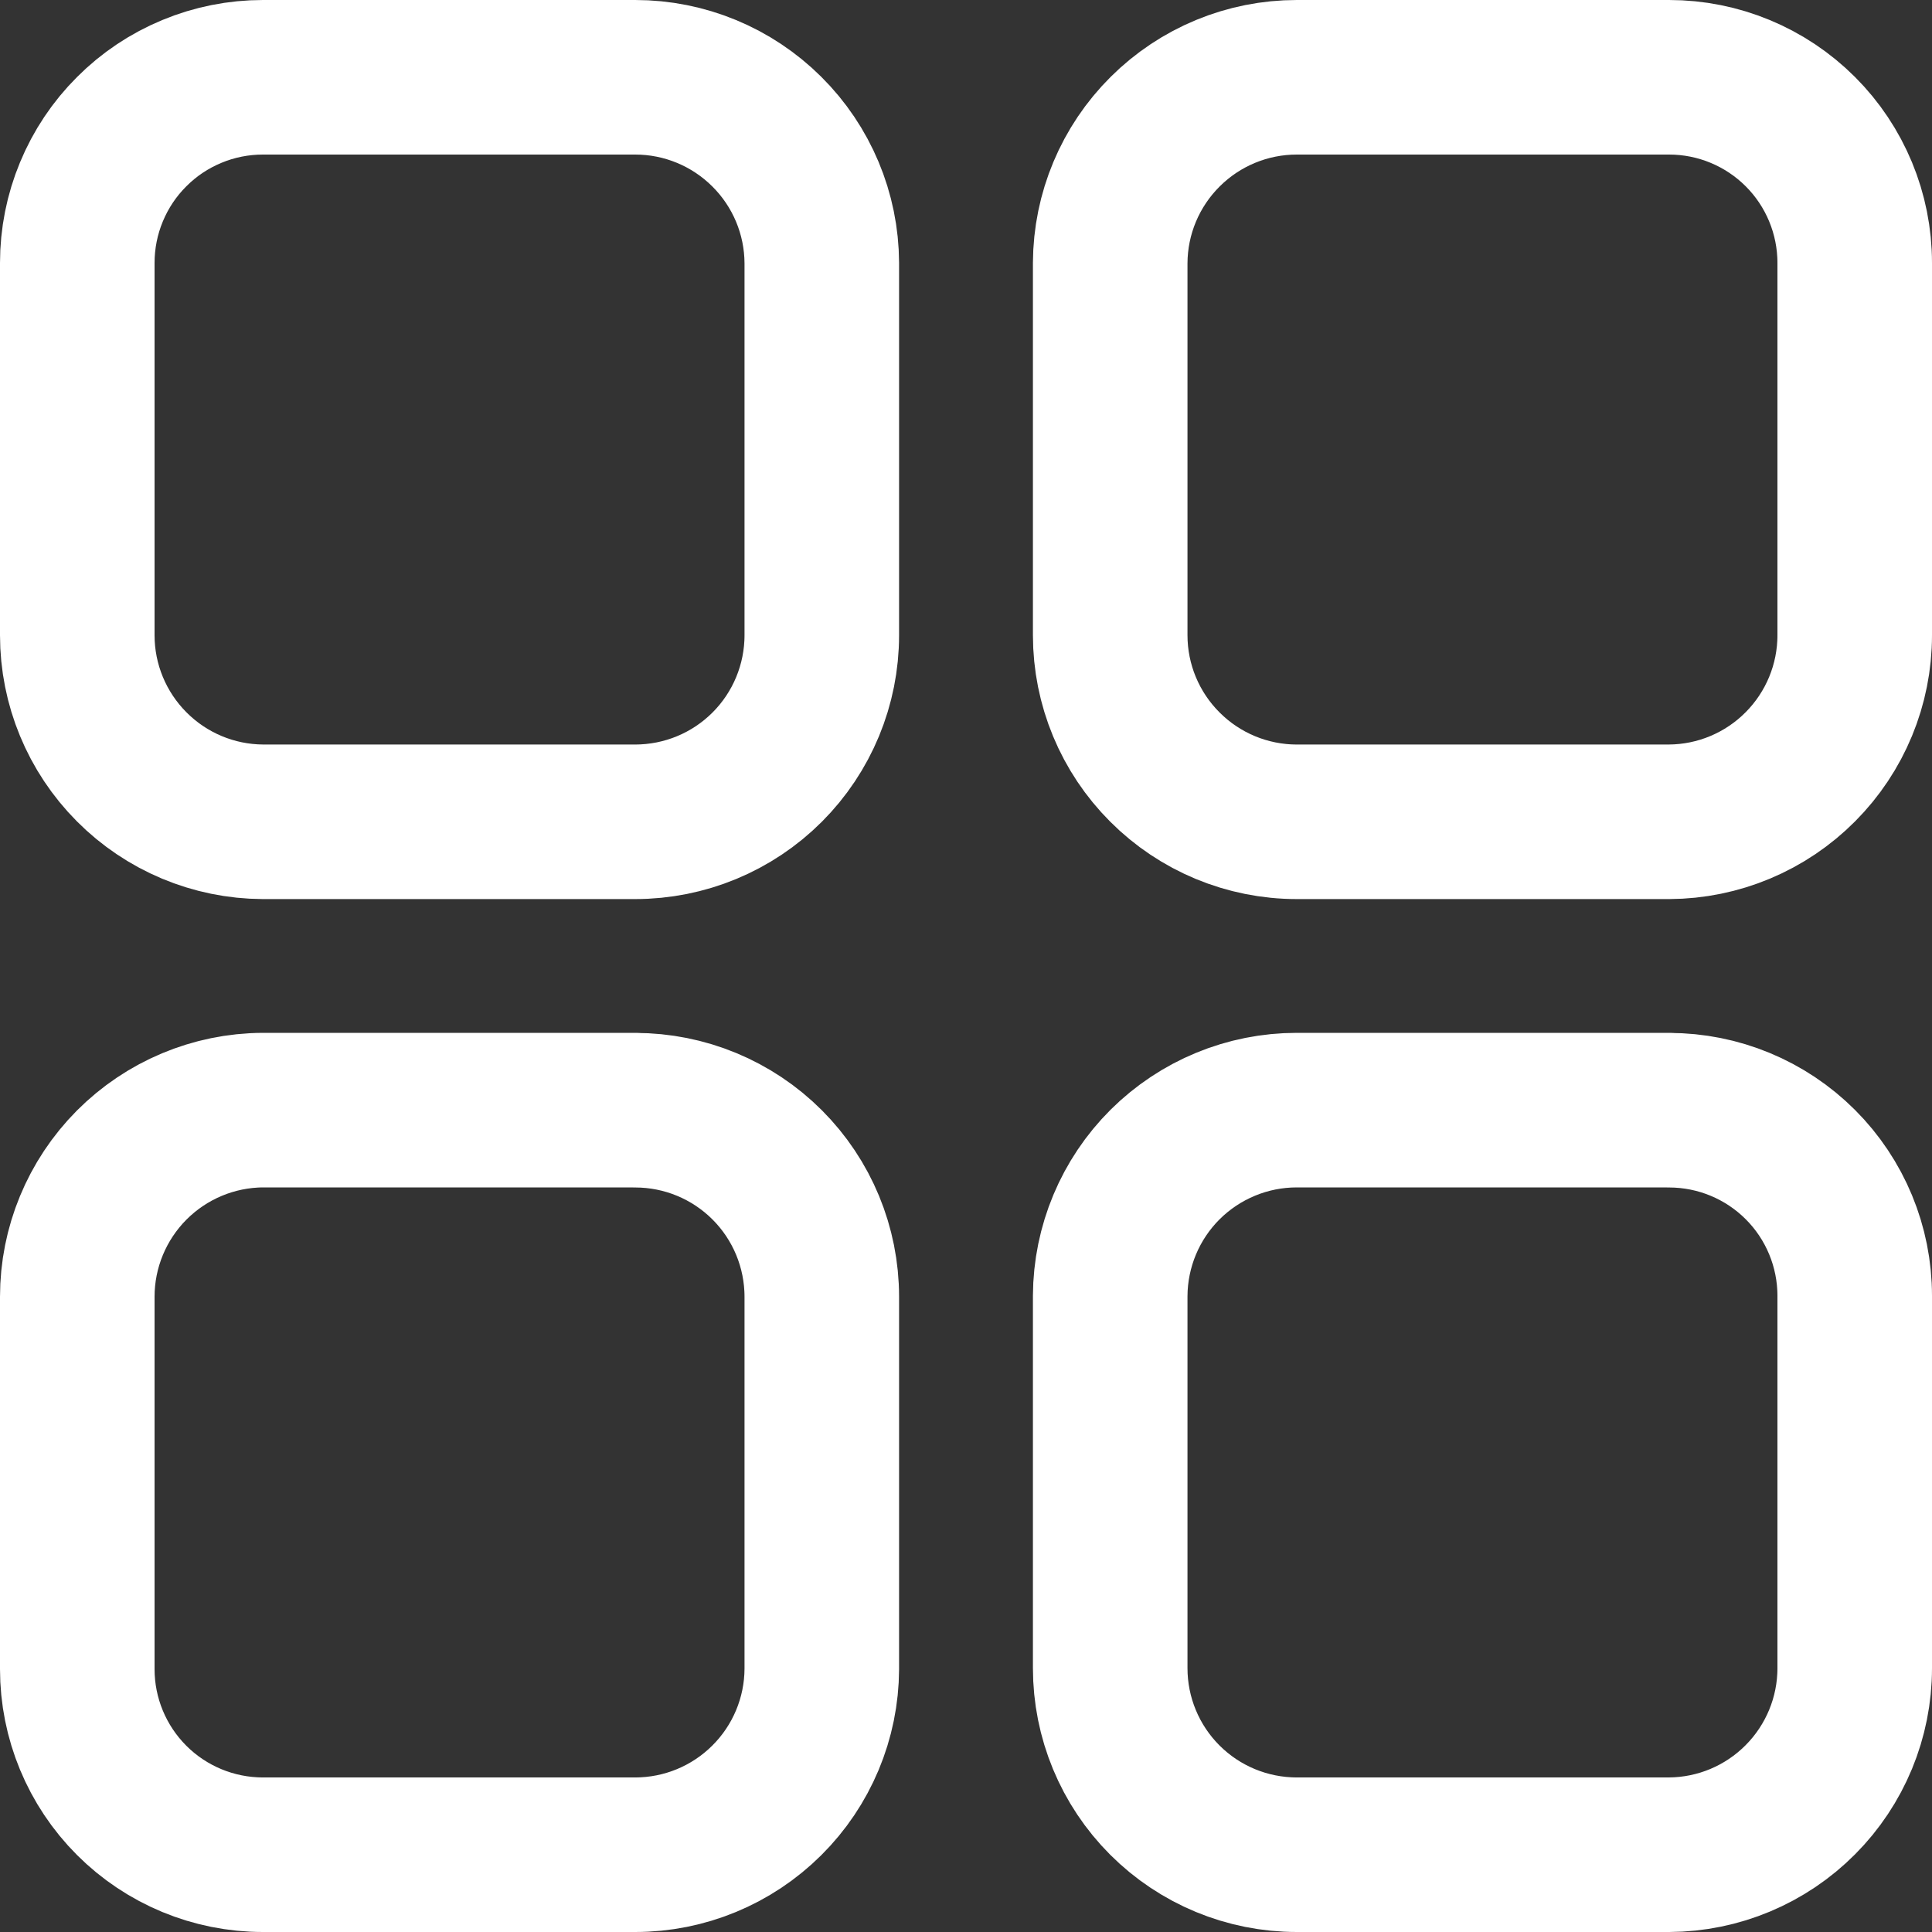 <svg width="25" height="25" viewBox="0 0 25 25" fill="none" xmlns="http://www.w3.org/2000/svg">
<rect x="0" y="0" width="25" height="25" fill="#333333" stroke="none"/>
<path d="M21.598 14.365H16.78C16.142 14.365 15.53 14.618 15.077 15.068C14.625 15.518 14.369 16.13 14.366 16.768V21.586C14.366 22.226 14.62 22.84 15.073 23.293C15.526 23.746 16.14 24 16.78 24H21.598C22.236 23.997 22.847 23.741 23.297 23.288C23.747 22.836 24 22.224 24 21.586V16.768C24 16.131 23.747 15.52 23.297 15.07C22.846 14.619 22.235 14.366 21.598 14.366M8.22 14.365H3.402C2.764 14.368 2.153 14.625 1.703 15.077C1.253 15.53 1 16.142 1 16.78V21.598C1 22.235 1.253 22.846 1.704 23.297C2.154 23.747 2.765 24 3.402 24H8.22C8.858 24 9.47 23.747 9.922 23.297C10.375 22.847 10.631 22.236 10.634 21.598V16.78C10.634 16.14 10.38 15.526 9.927 15.073C9.474 14.62 8.86 14.366 8.22 14.366M8.22 1H3.402C3.087 1 2.774 1.062 2.483 1.183C2.191 1.304 1.927 1.48 1.704 1.704C1.48 1.927 1.304 2.191 1.183 2.483C1.062 2.774 1 3.087 1 3.402V8.22C1 8.858 1.253 9.47 1.703 9.922C2.153 10.375 2.764 10.631 3.402 10.634H8.22C8.86 10.634 9.474 10.38 9.927 9.927C10.38 9.474 10.634 8.86 10.634 8.22V3.402C10.631 2.764 10.375 2.153 9.922 1.703C9.47 1.253 8.858 1 8.22 1ZM21.598 1H16.78C16.142 1 15.53 1.253 15.078 1.703C14.625 2.153 14.369 2.764 14.366 3.402V8.22C14.366 8.86 14.621 9.474 15.074 9.926C15.526 10.379 16.14 10.634 16.78 10.634H21.598C22.236 10.631 22.847 10.375 23.297 9.922C23.747 9.47 24 8.858 24 8.22V3.402C24 2.765 23.747 2.154 23.297 1.704C22.846 1.253 22.235 1 21.598 1Z" stroke="white" stroke-width="2" stroke-linecap="round" stroke-linejoin="round"/>
</svg>
